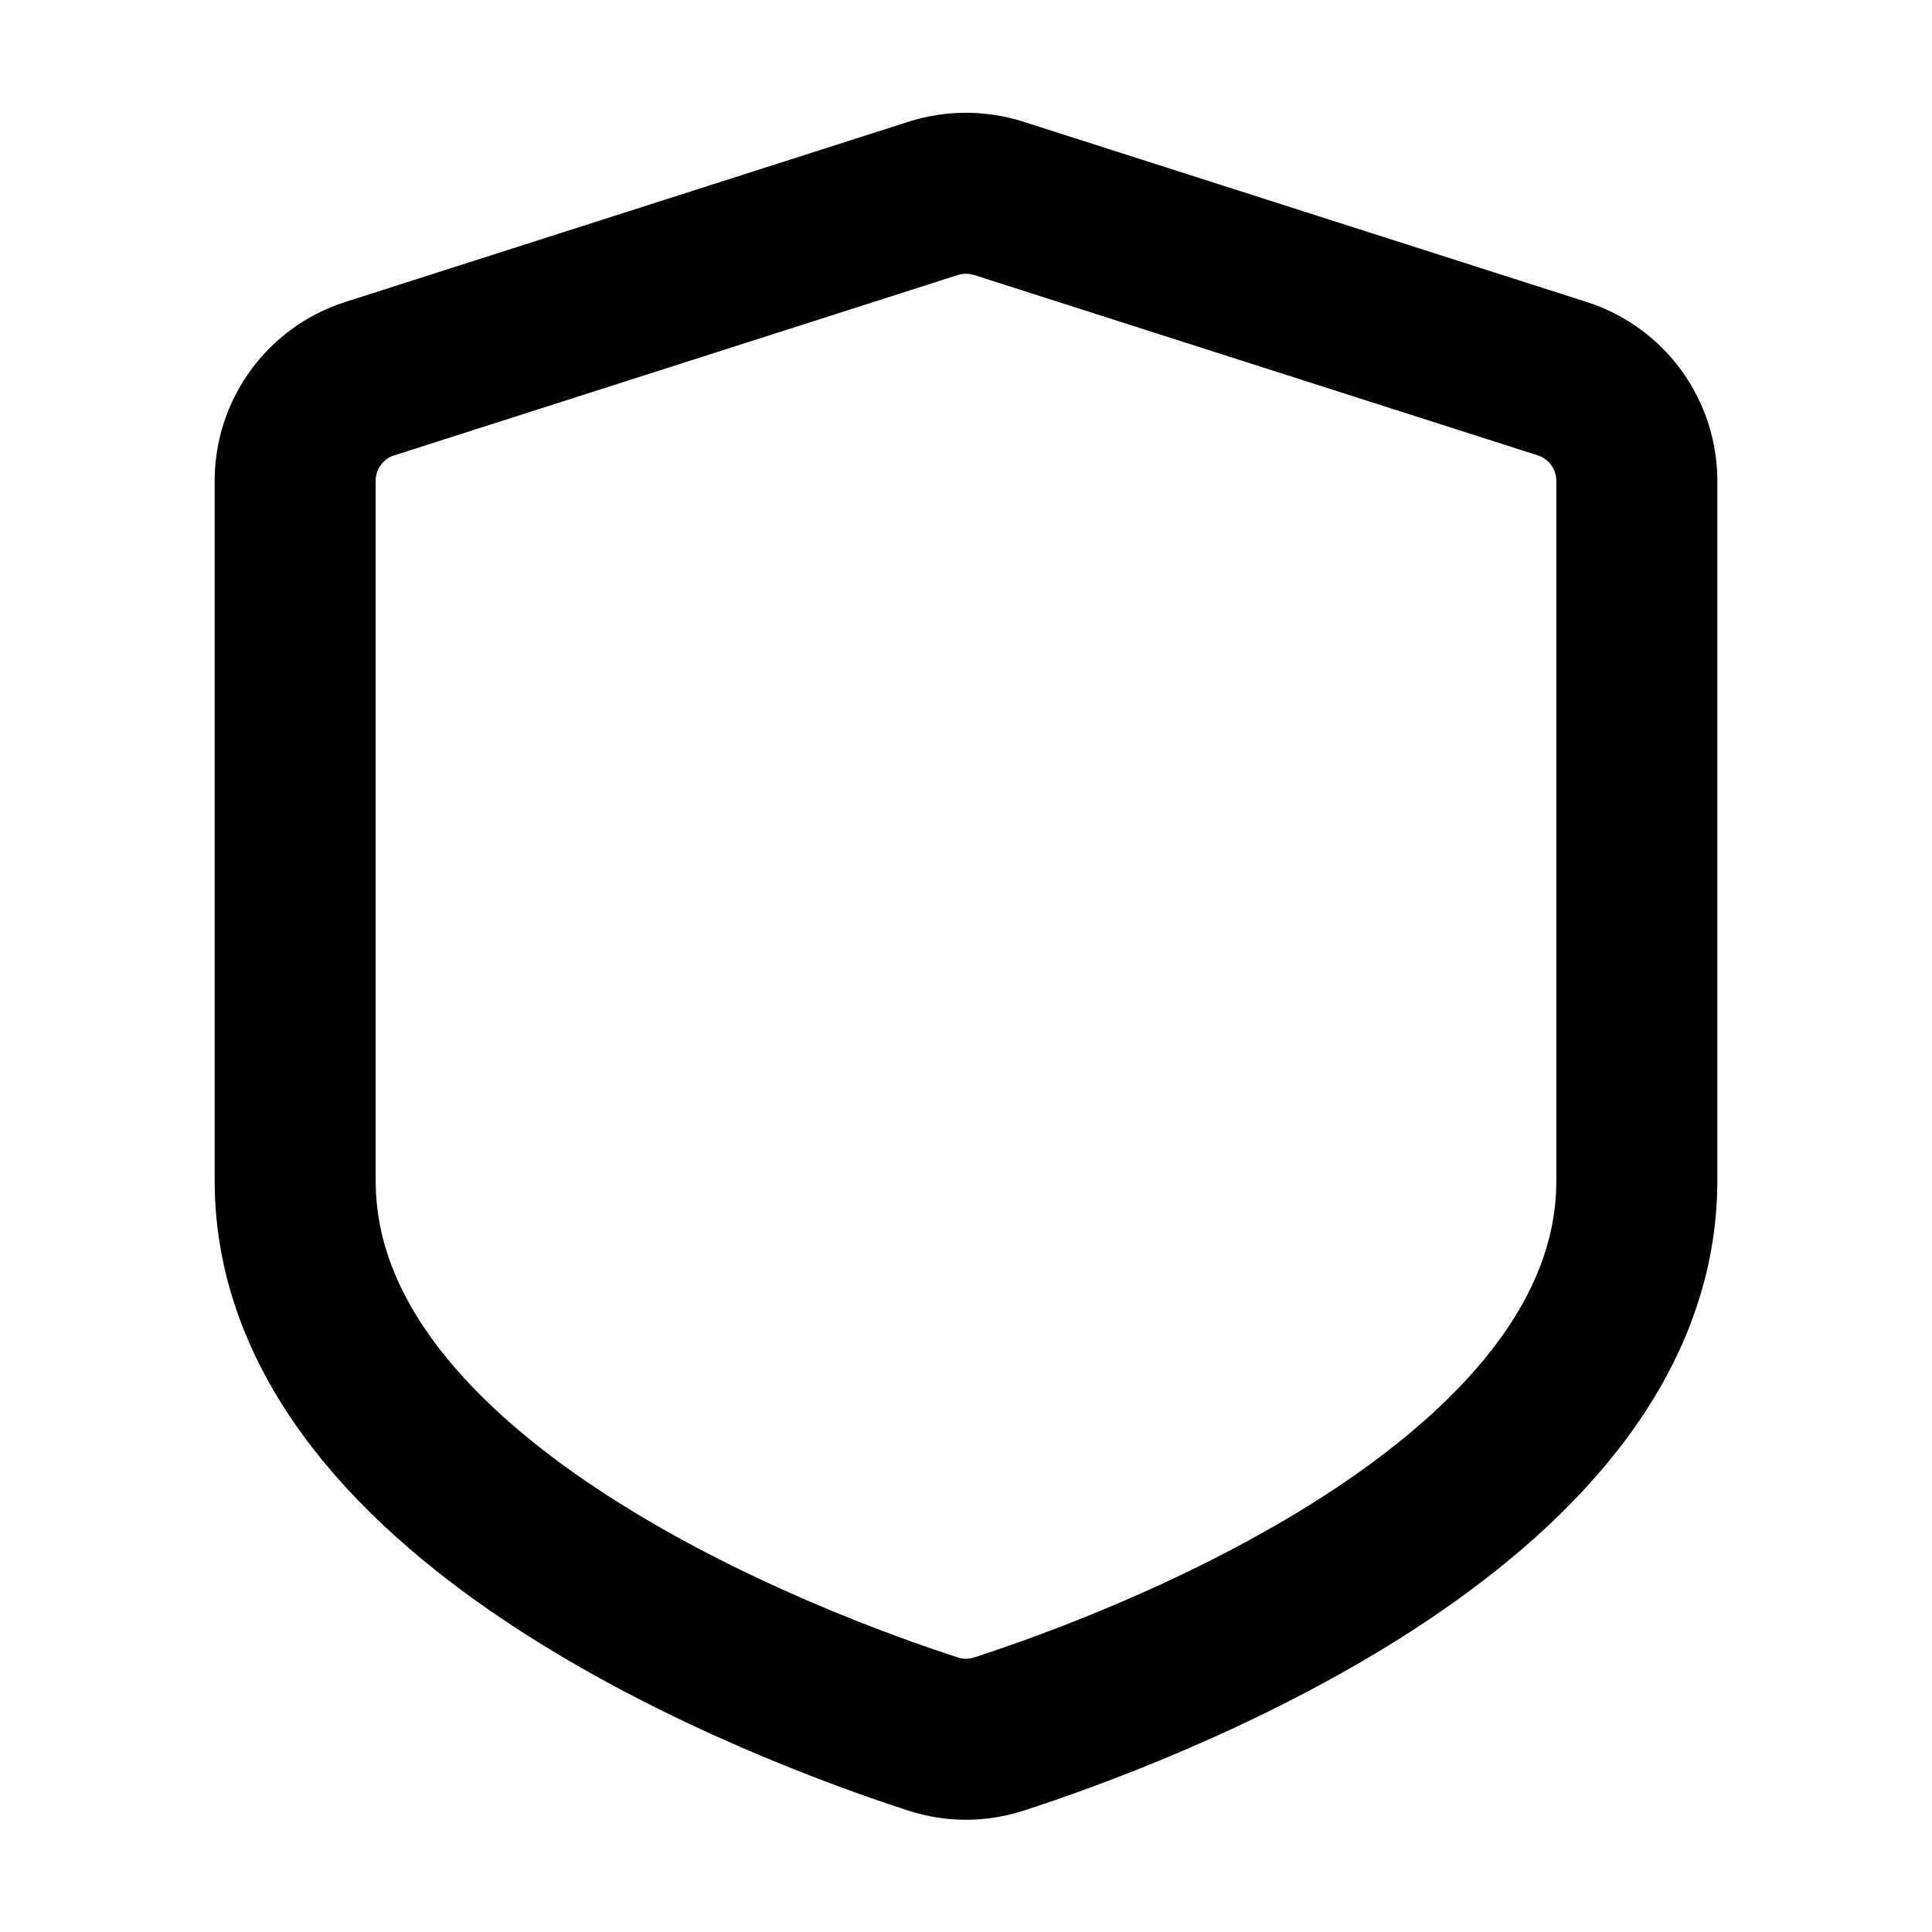 <svg xmlns="http://www.w3.org/2000/svg" height="18" width="18" viewBox="0 0 18 18"><g stroke-linecap="round" stroke-width="1.5" fill="none" stroke="currentColor" stroke-linejoin="round" class="nc-icon-wrapper"><path d="M9.305,1.848l5.25,1.68c.414,.133,.695,.518,.695,.952v6.52c0,3.03-4.684,4.748-5.942,5.155-.203,.066-.413,.066-.616,0-1.258-.407-5.942-2.125-5.942-5.155V4.48c0-.435,.281-.82,.695-.952l5.25-1.68c.198-.063,.411-.063,.61,0Z"></path></g></svg>
